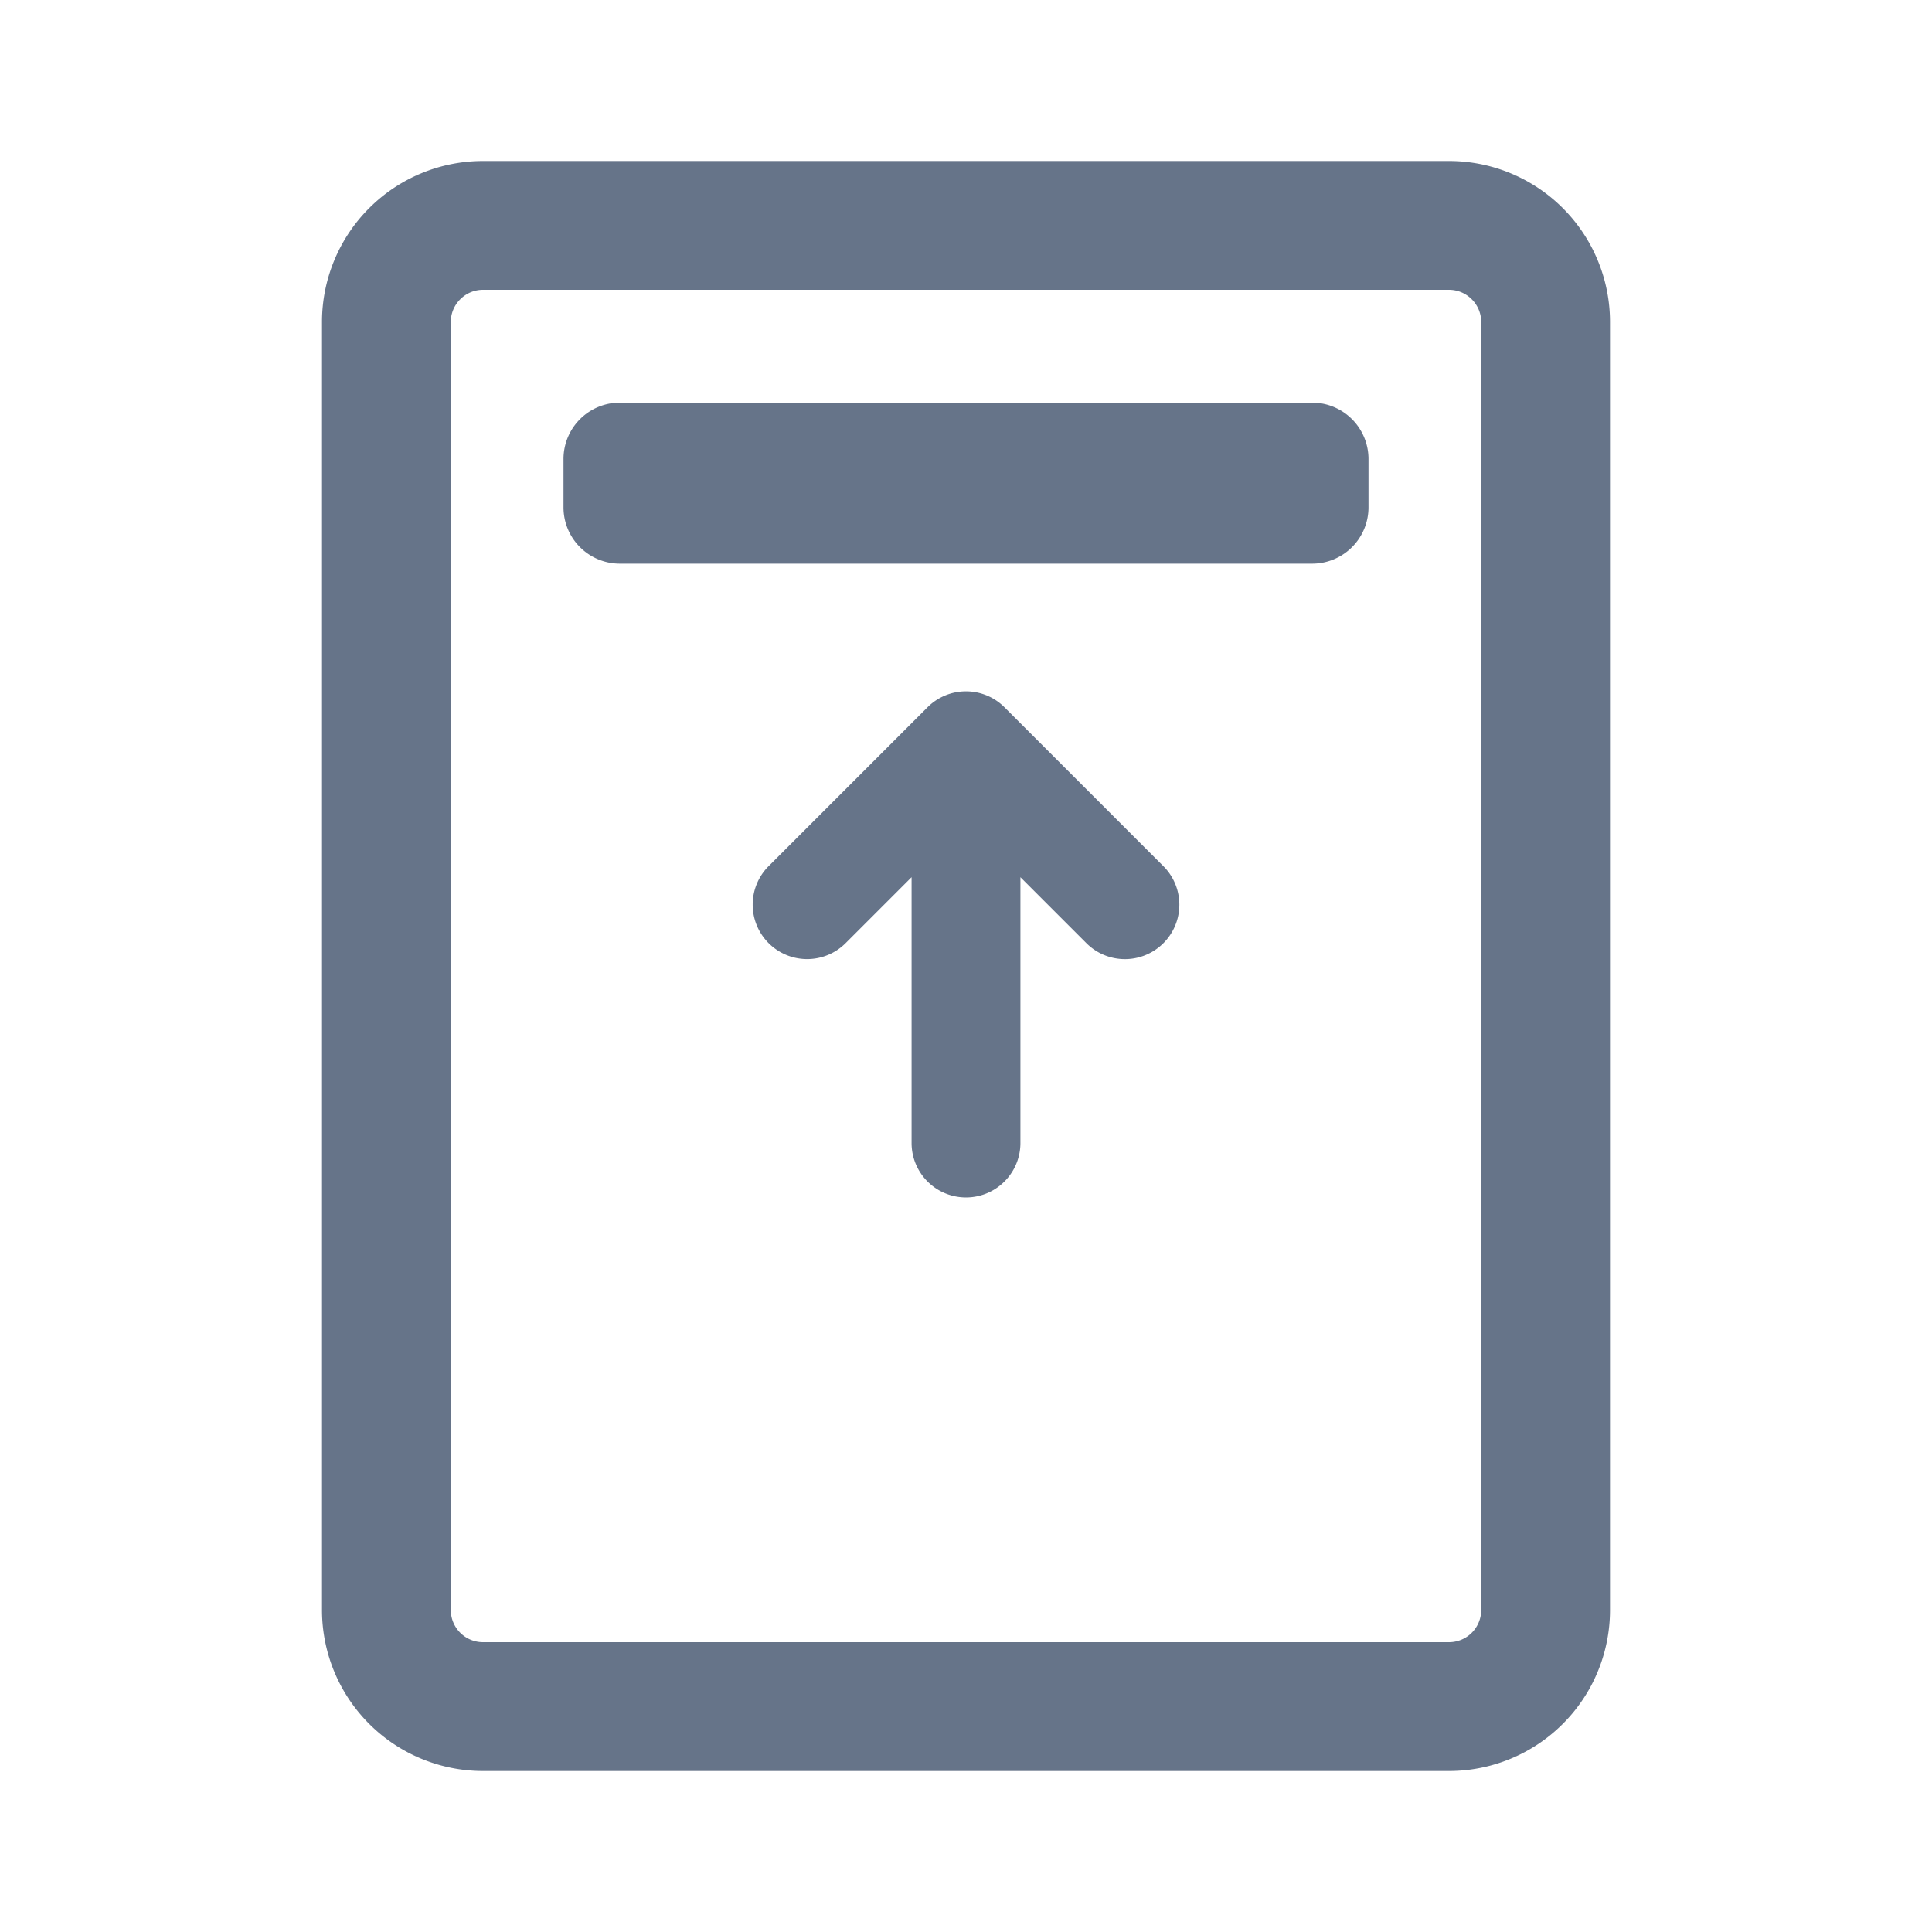 <svg xmlns="http://www.w3.org/2000/svg" fill="none" viewBox="0 0 24 24"><path fill="#667489" fill-rule="evenodd" d="M18 20.4H6a.4.4 0 0 1-.4-.4V4c0-.22.18-.4.4-.4h12c.22 0 .4.18.4.4v16a.4.4 0 0 1-.4.4ZM6 22a2 2 0 0 1-2-2V4a2 2 0 0 1 2-2h12a2 2 0 0 1 2 2v16a2 2 0 0 1-2 2H6ZM7 6.302a.7.7 0 0 0 .7.7h8.6a.7.7 0 0 0 .7-.7v-.6a.7.7 0 0 0-.7-.7H7.7a.7.7 0 0 0-.7.7v.6Zm4.324 7.897a.676.676 0 0 0 1.352 0v-3.302l.82.82a.676.676 0 0 0 .956-.957l-1.974-1.974a.676.676 0 0 0-.956 0L9.548 10.76a.676.676 0 0 0 .957.956l.819-.819V14.2Z" clip-rule="evenodd"/></svg>